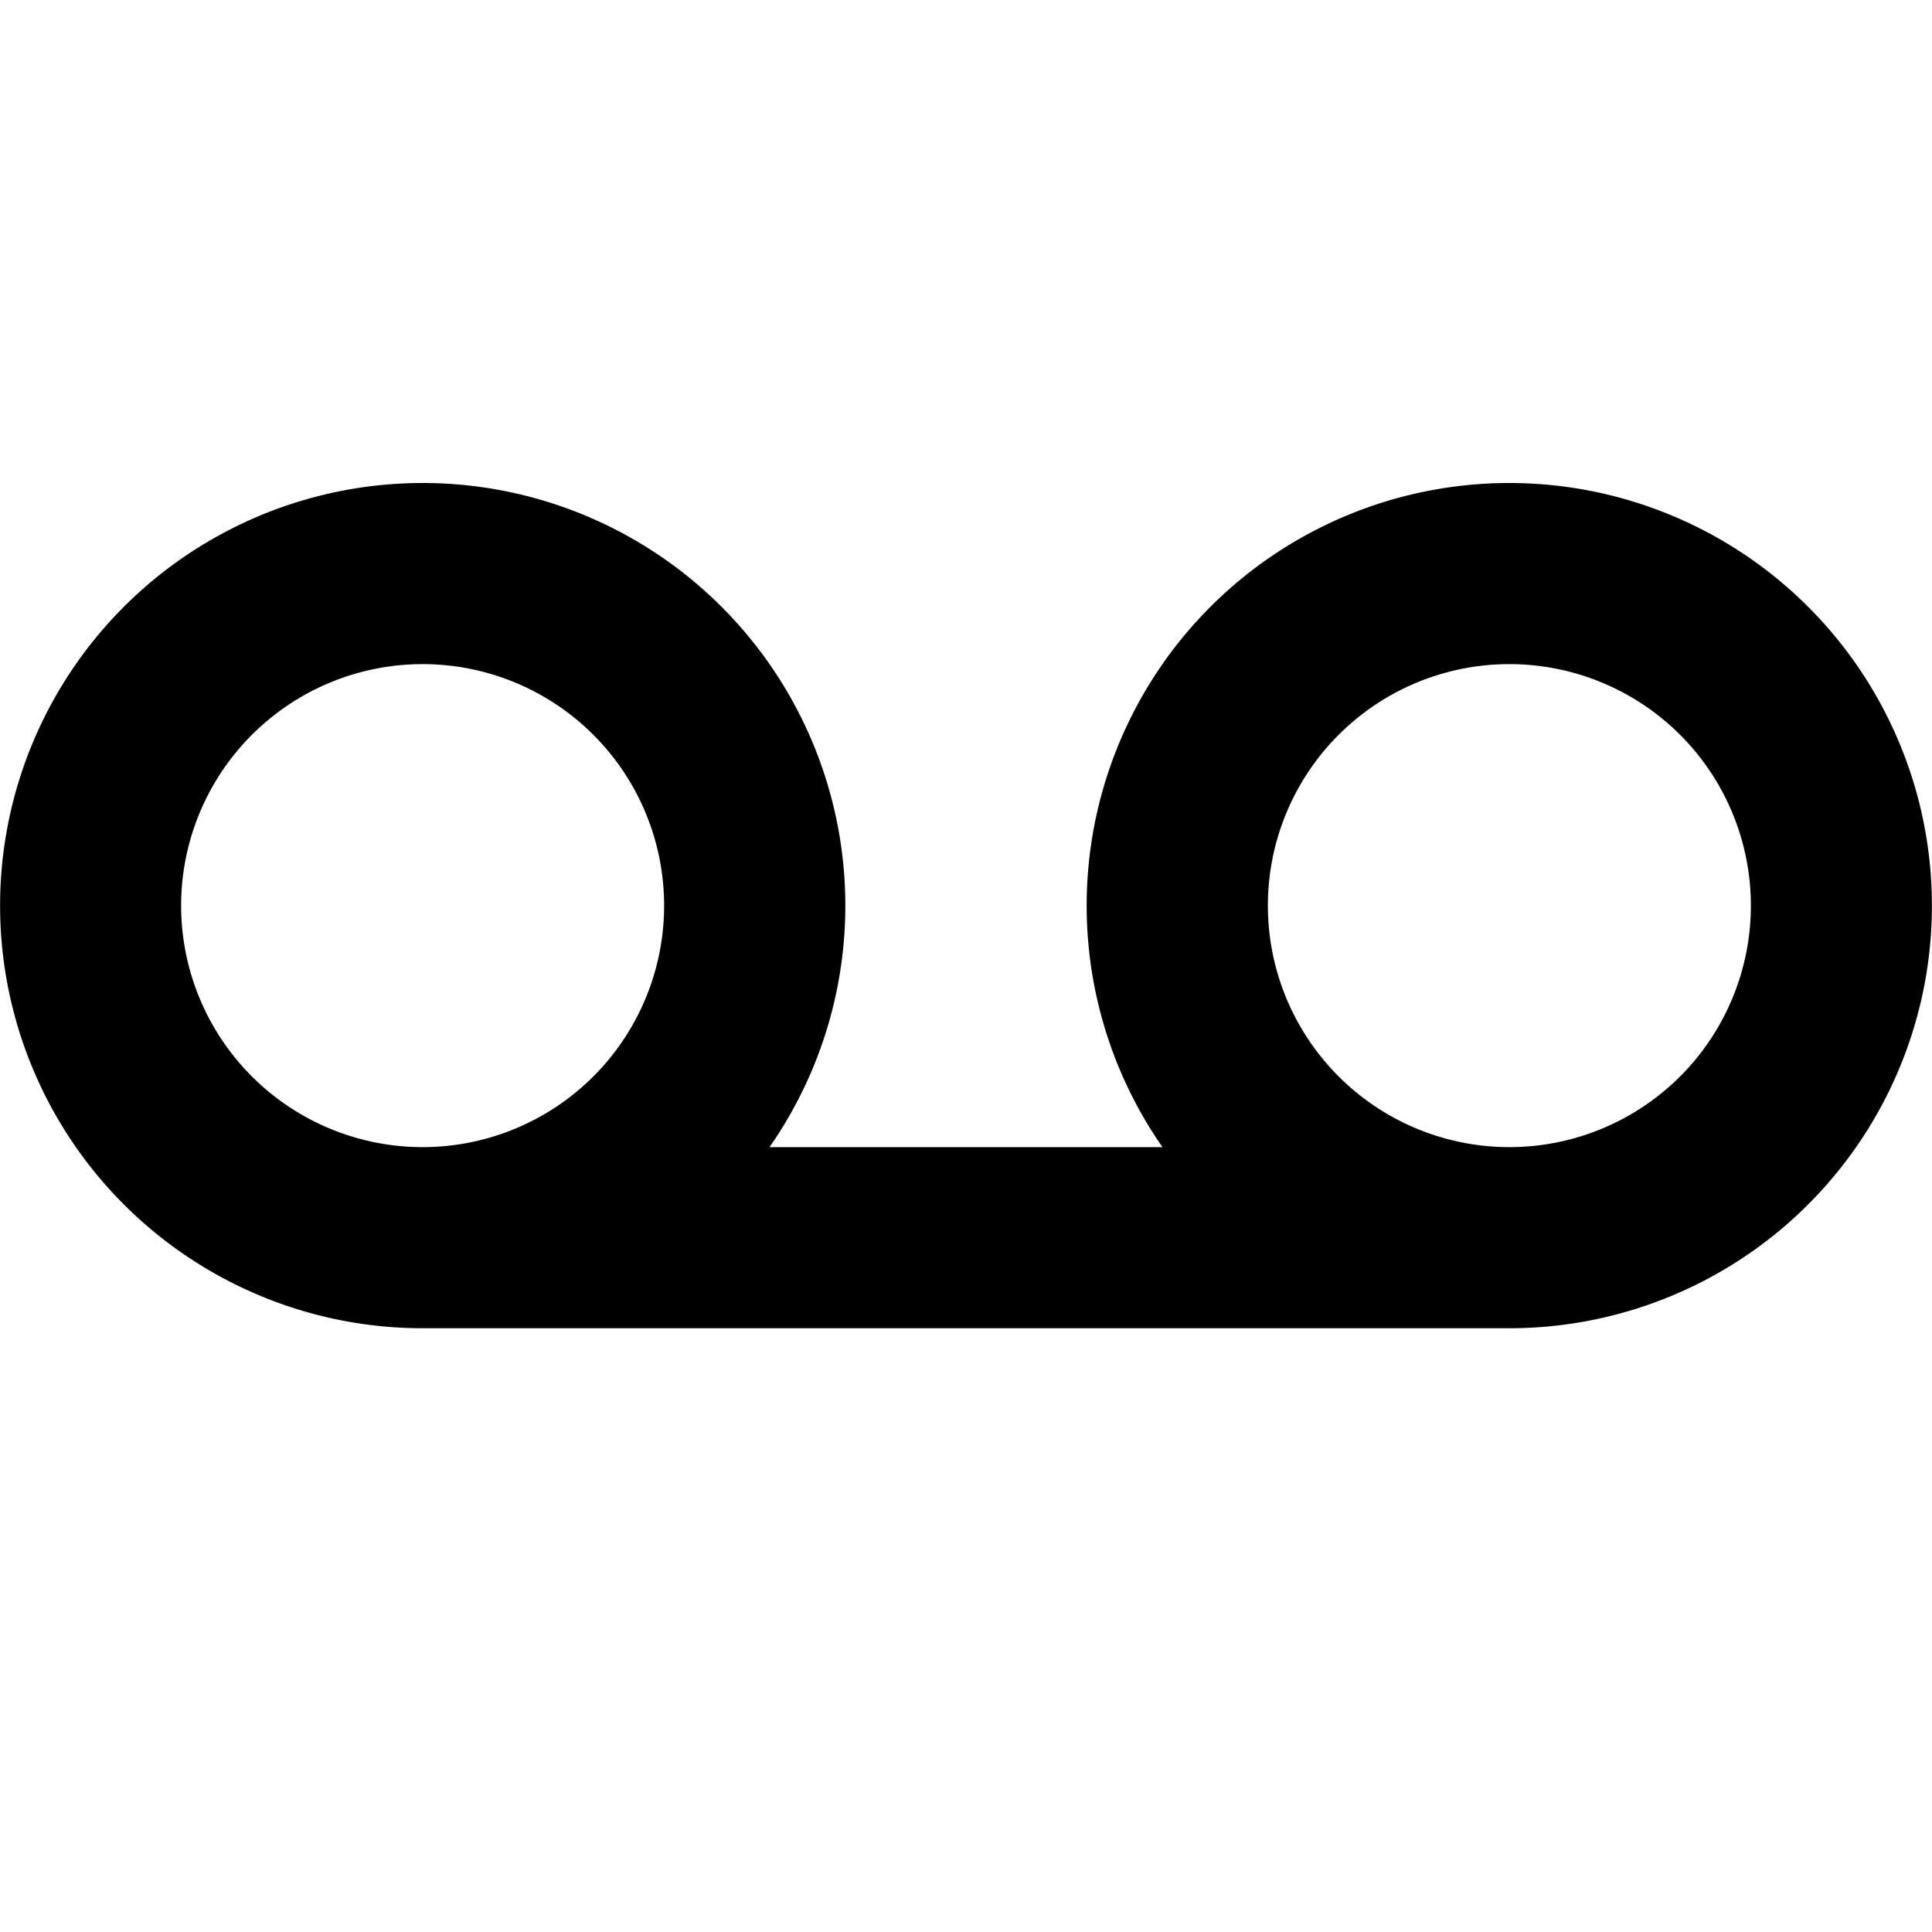 <svg xmlns="http://www.w3.org/2000/svg" width="16" height="16" fill="currentColor" viewBox="0 0 16 16">
  <path fill-rule="evenodd" d="M6.373 9.5A3.5 3.5 0 1 0 3.5 11h9a3.5 3.5 0 1 0-2.873-1.5H6.373ZM3.5 9.5a2 2 0 1 0 0-4 2 2 0 0 0 0 4Zm9 0a2 2 0 1 0 0-4 2 2 0 0 0 0 4Z" clip-rule="evenodd"/>
</svg>
